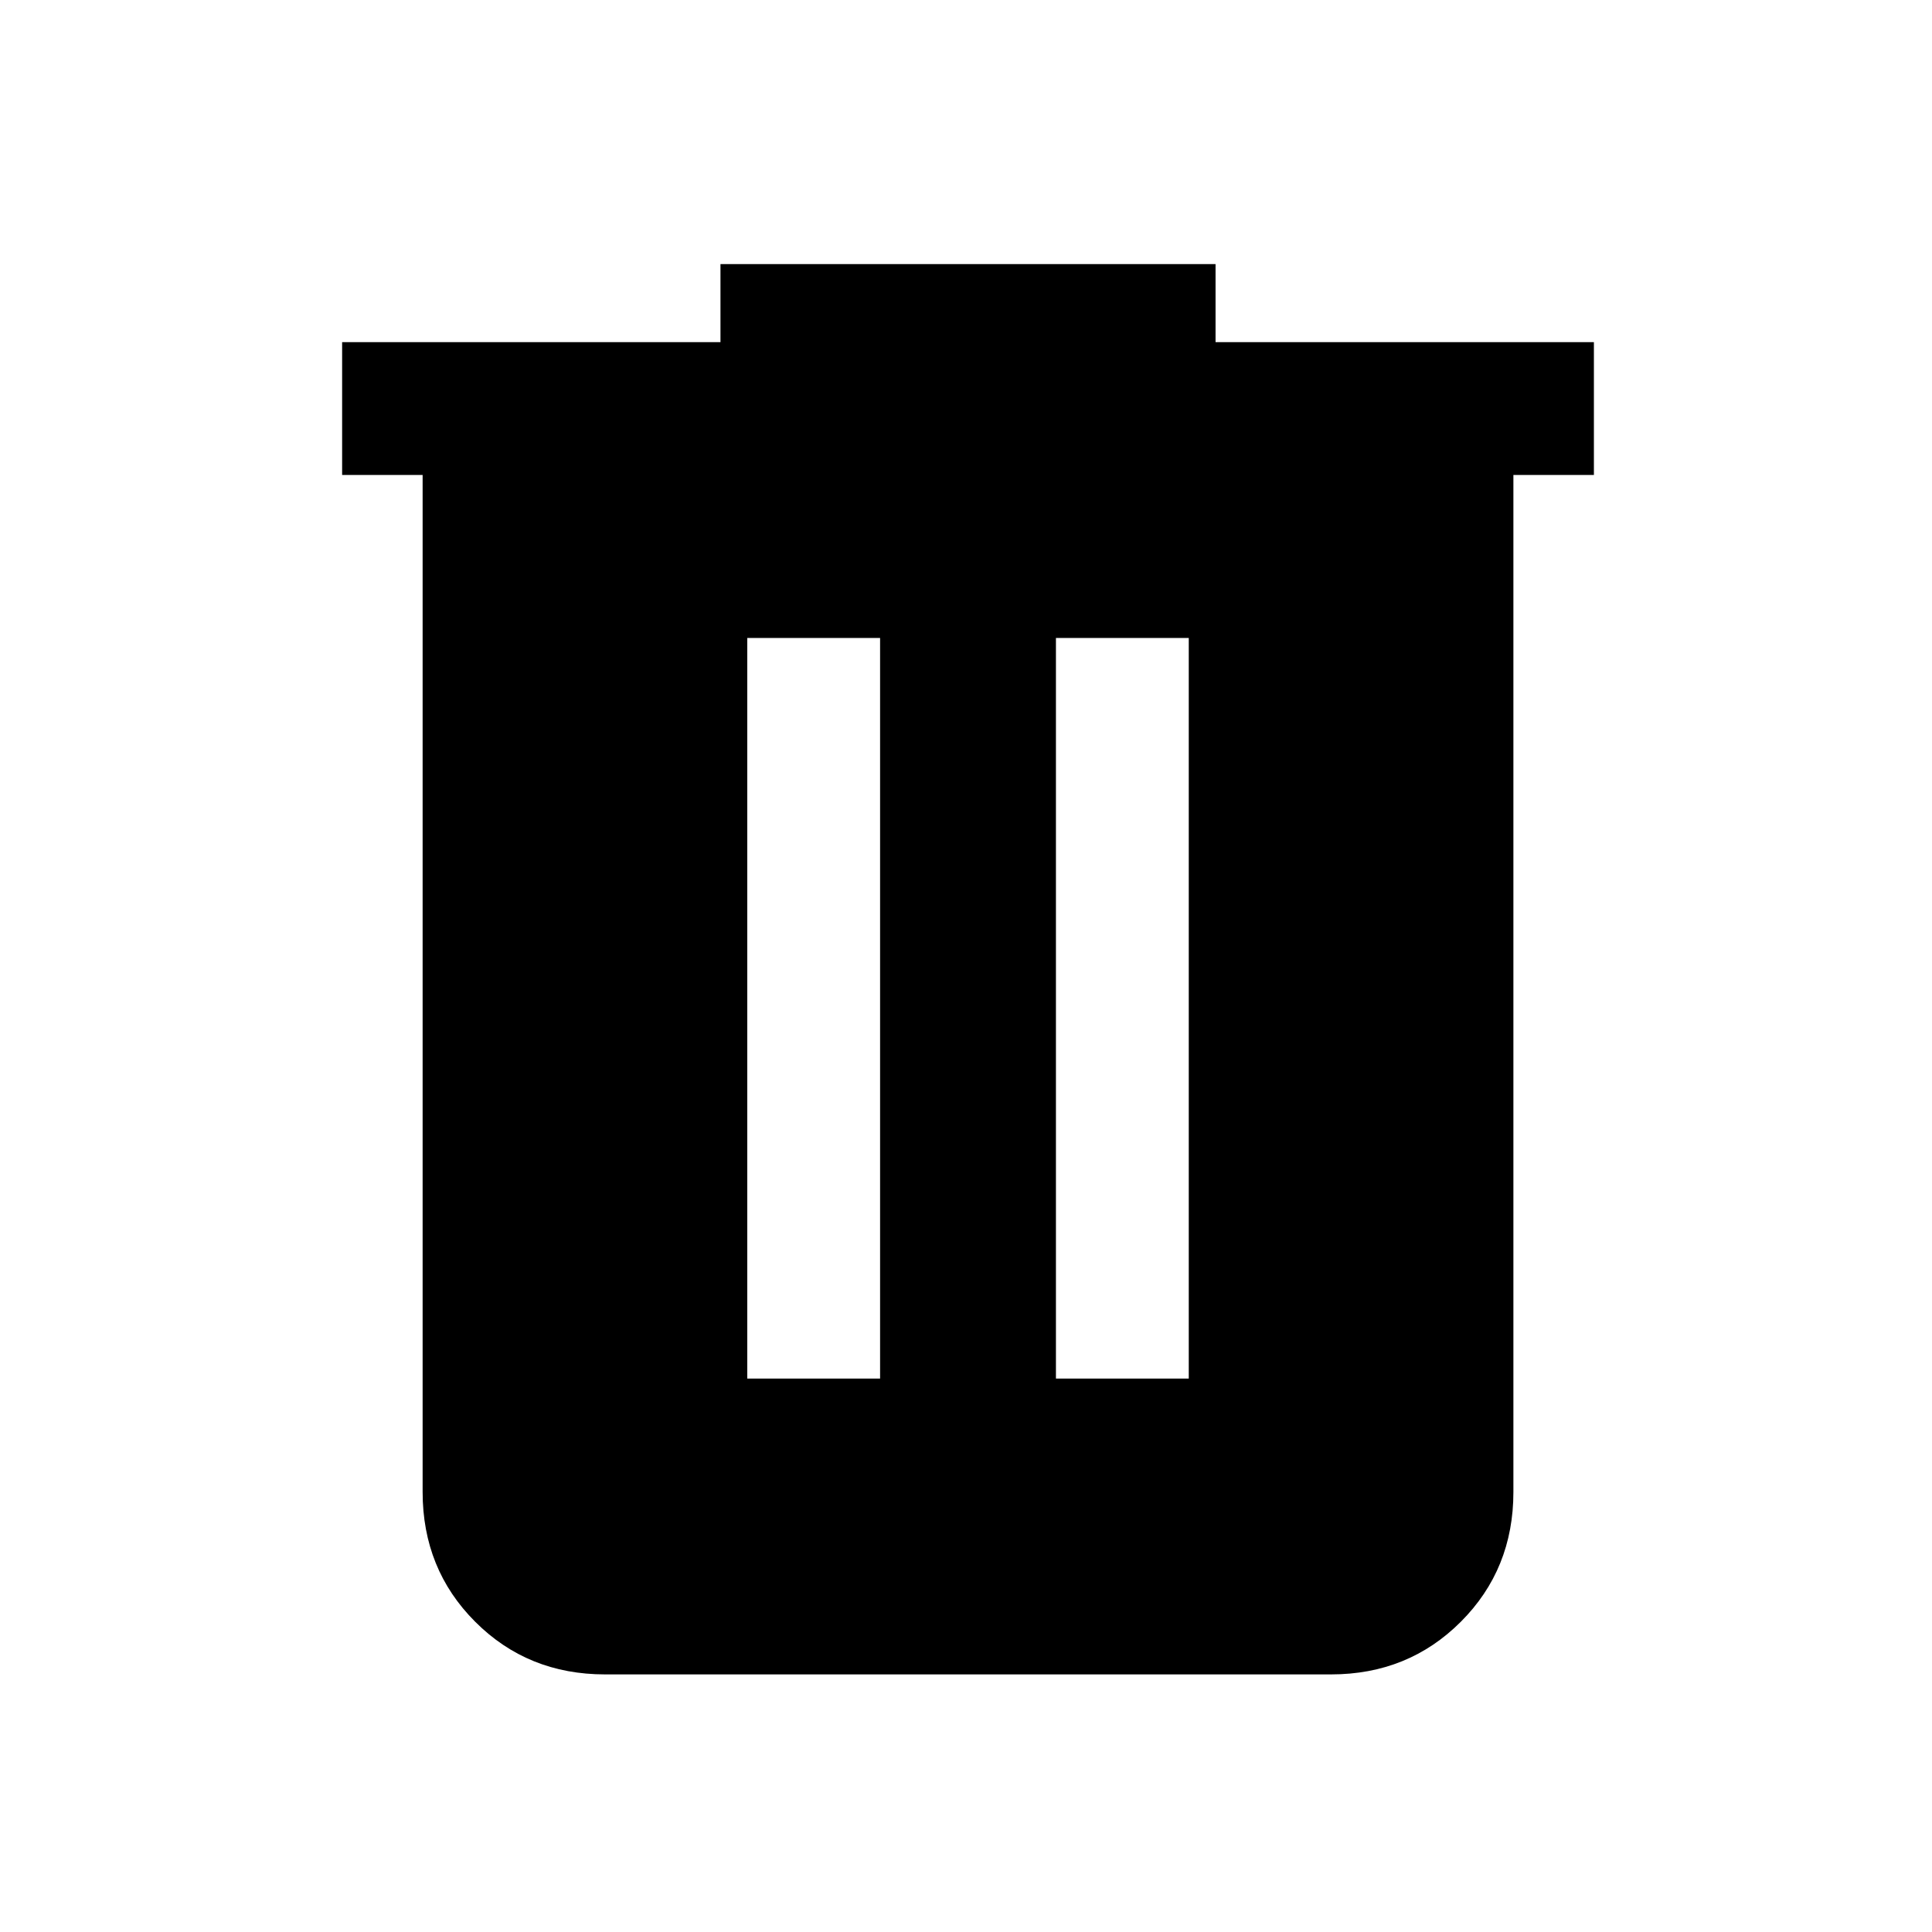 <svg xmlns="http://www.w3.org/2000/svg" height="24" viewBox="0 -960 960 960" width="24"><path d="M300.62-128q-38.35 0-64.48-26.14Q210-180.27 210-218.62V-724h-40v-66h188v-38.77h246V-790h188v66h-40v505.38q0 38.35-26.14 64.48Q699.73-128 661.38-128H300.62Zm70.69-147h66v-368h-66v368Zm153.38 0h66v-368h-66v368Z"/></svg>